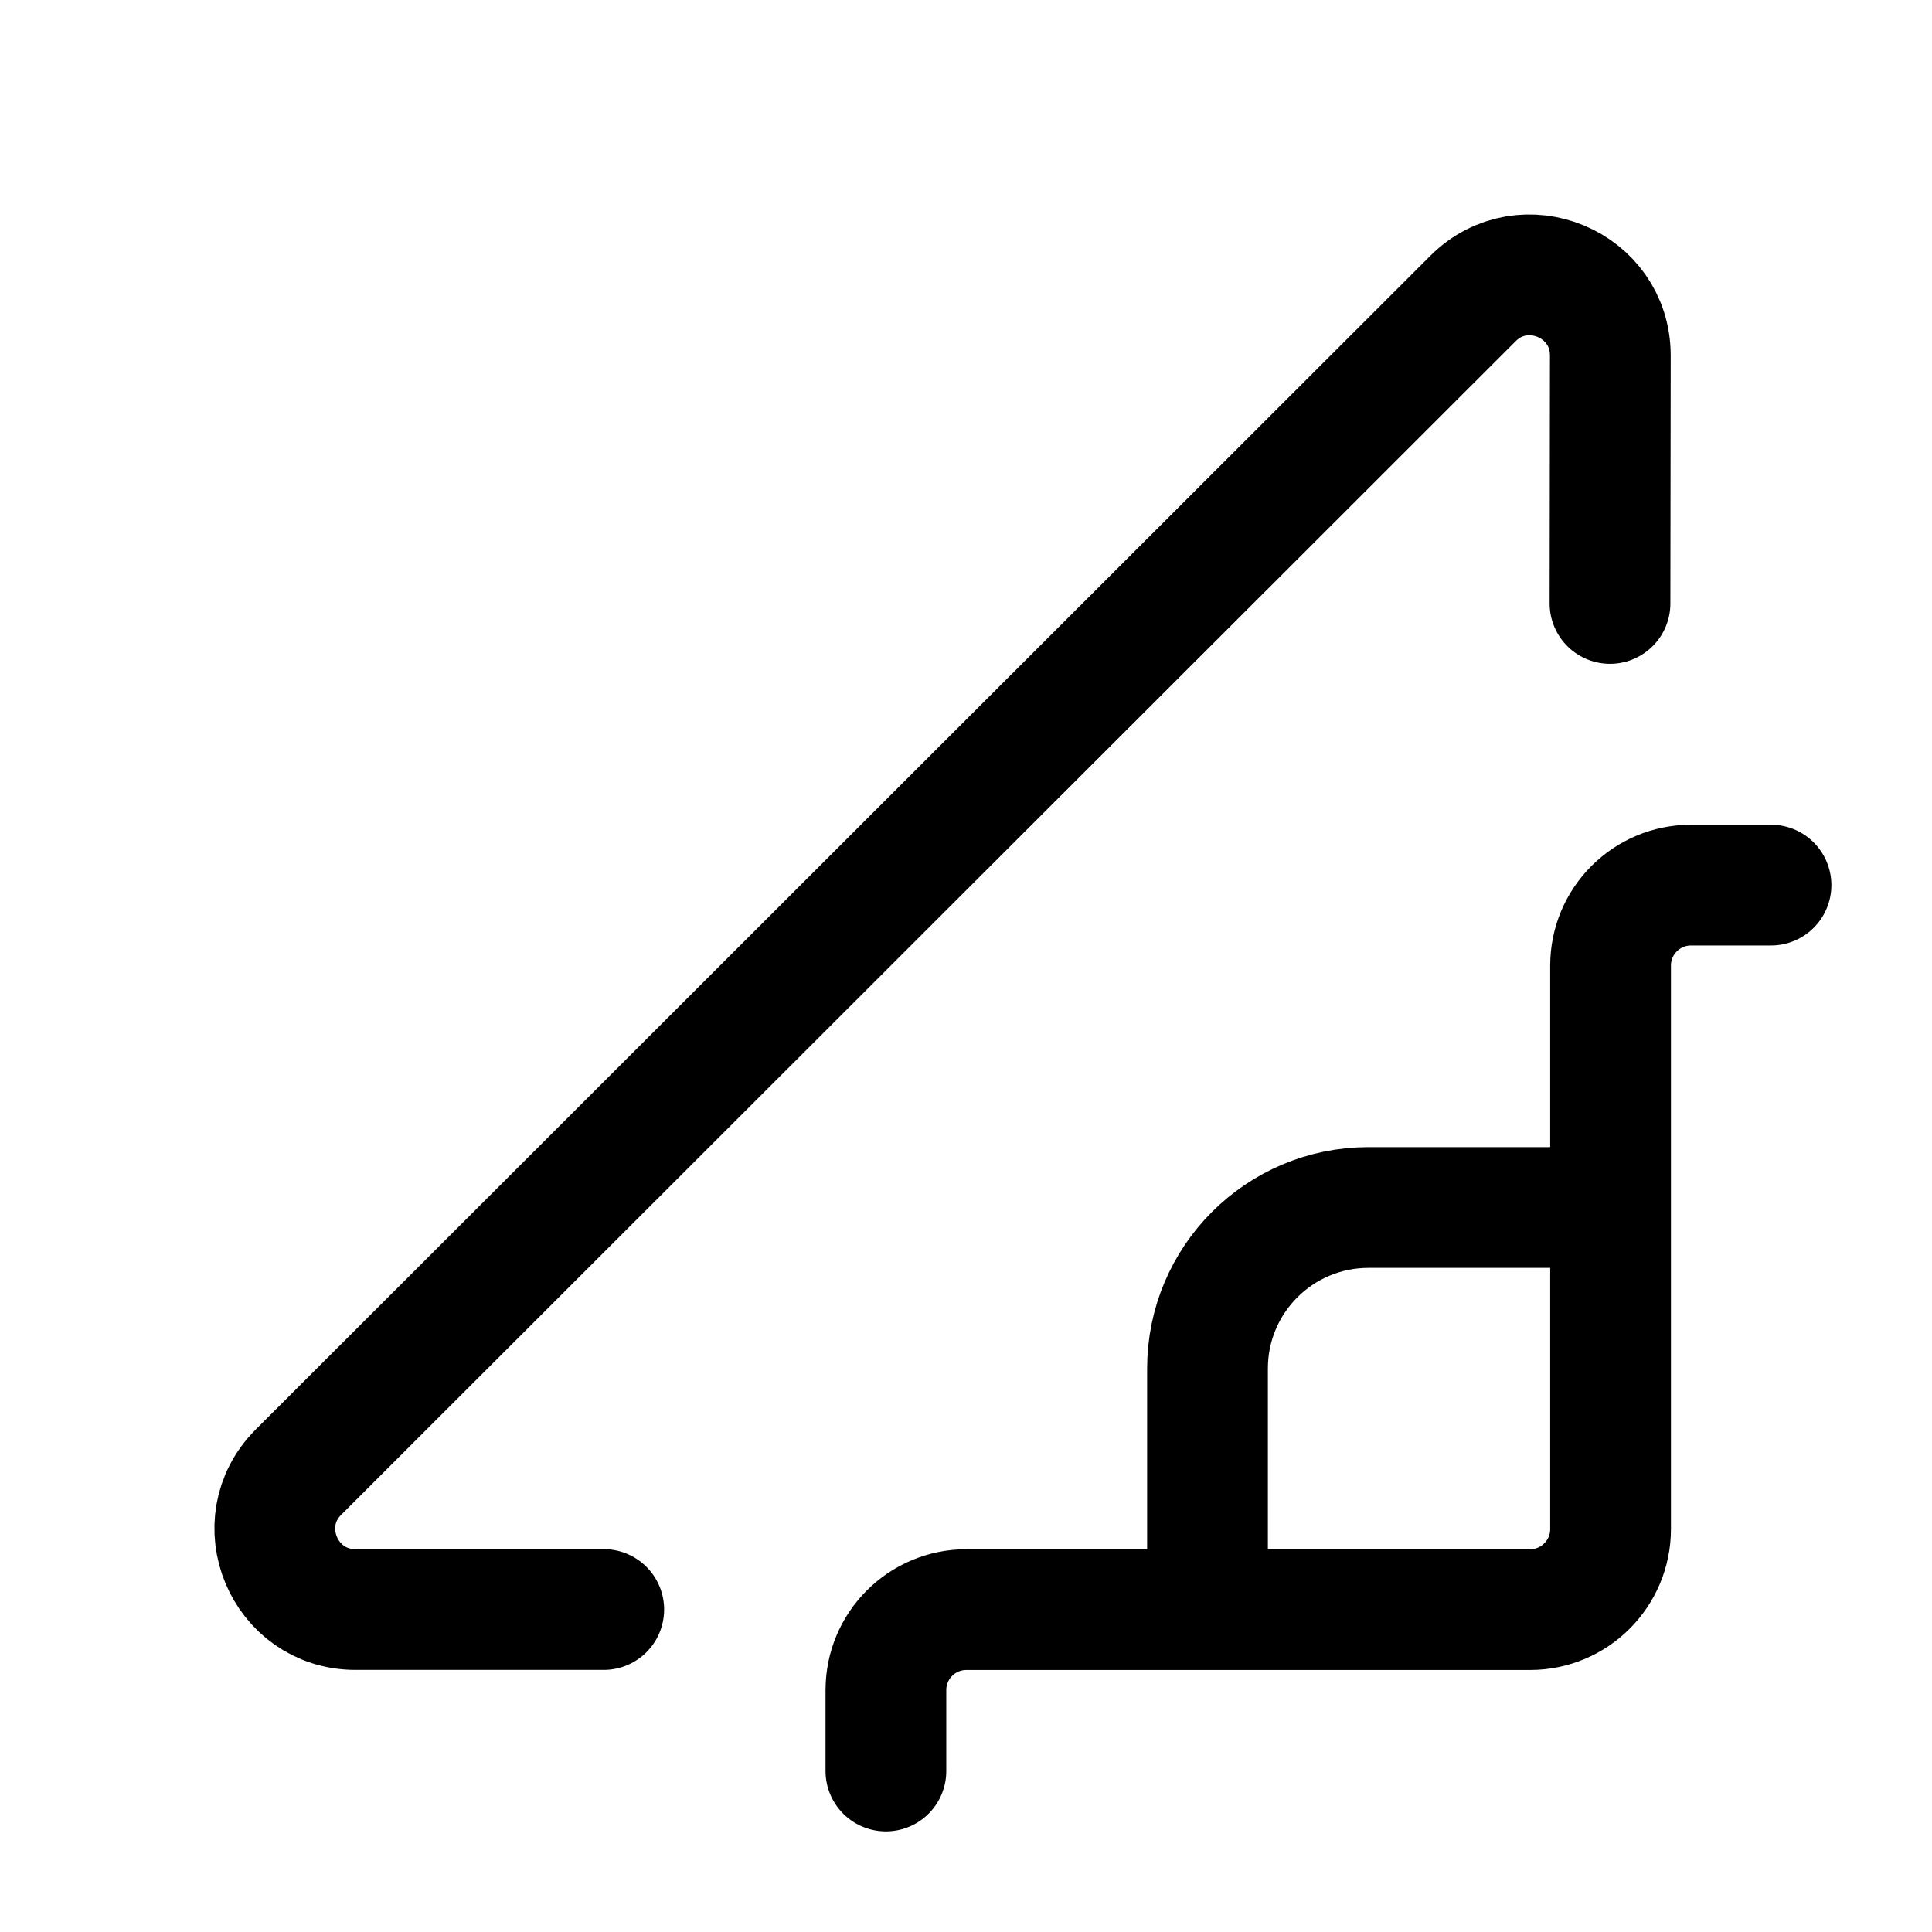 <svg width="24" height="24" viewBox="0 0 24 24" fill="none" xmlns="http://www.w3.org/2000/svg">
    <path d="M20 15H17C15.895 15 15 15.895 15 17V20" stroke="currentColor" stroke-width="1.5" stroke-linejoin="round"/>
    <path d="M22 10.995L21.007 10.995C20.454 10.995 20.007 11.443 20.007 11.995V18.995C20.007 19.547 19.559 19.995 19.007 19.995H12.005C11.452 19.995 11.005 20.443 11.005 20.995V22M20 7.496L20.004 4.417C20.005 3.526 18.927 3.079 18.297 3.709L3.709 18.286C3.078 18.916 3.525 19.994 4.416 19.994L7.5 19.994" stroke="currentColor" stroke-width="1.5" stroke-linecap="round" stroke-linejoin="round"/>
</svg>
